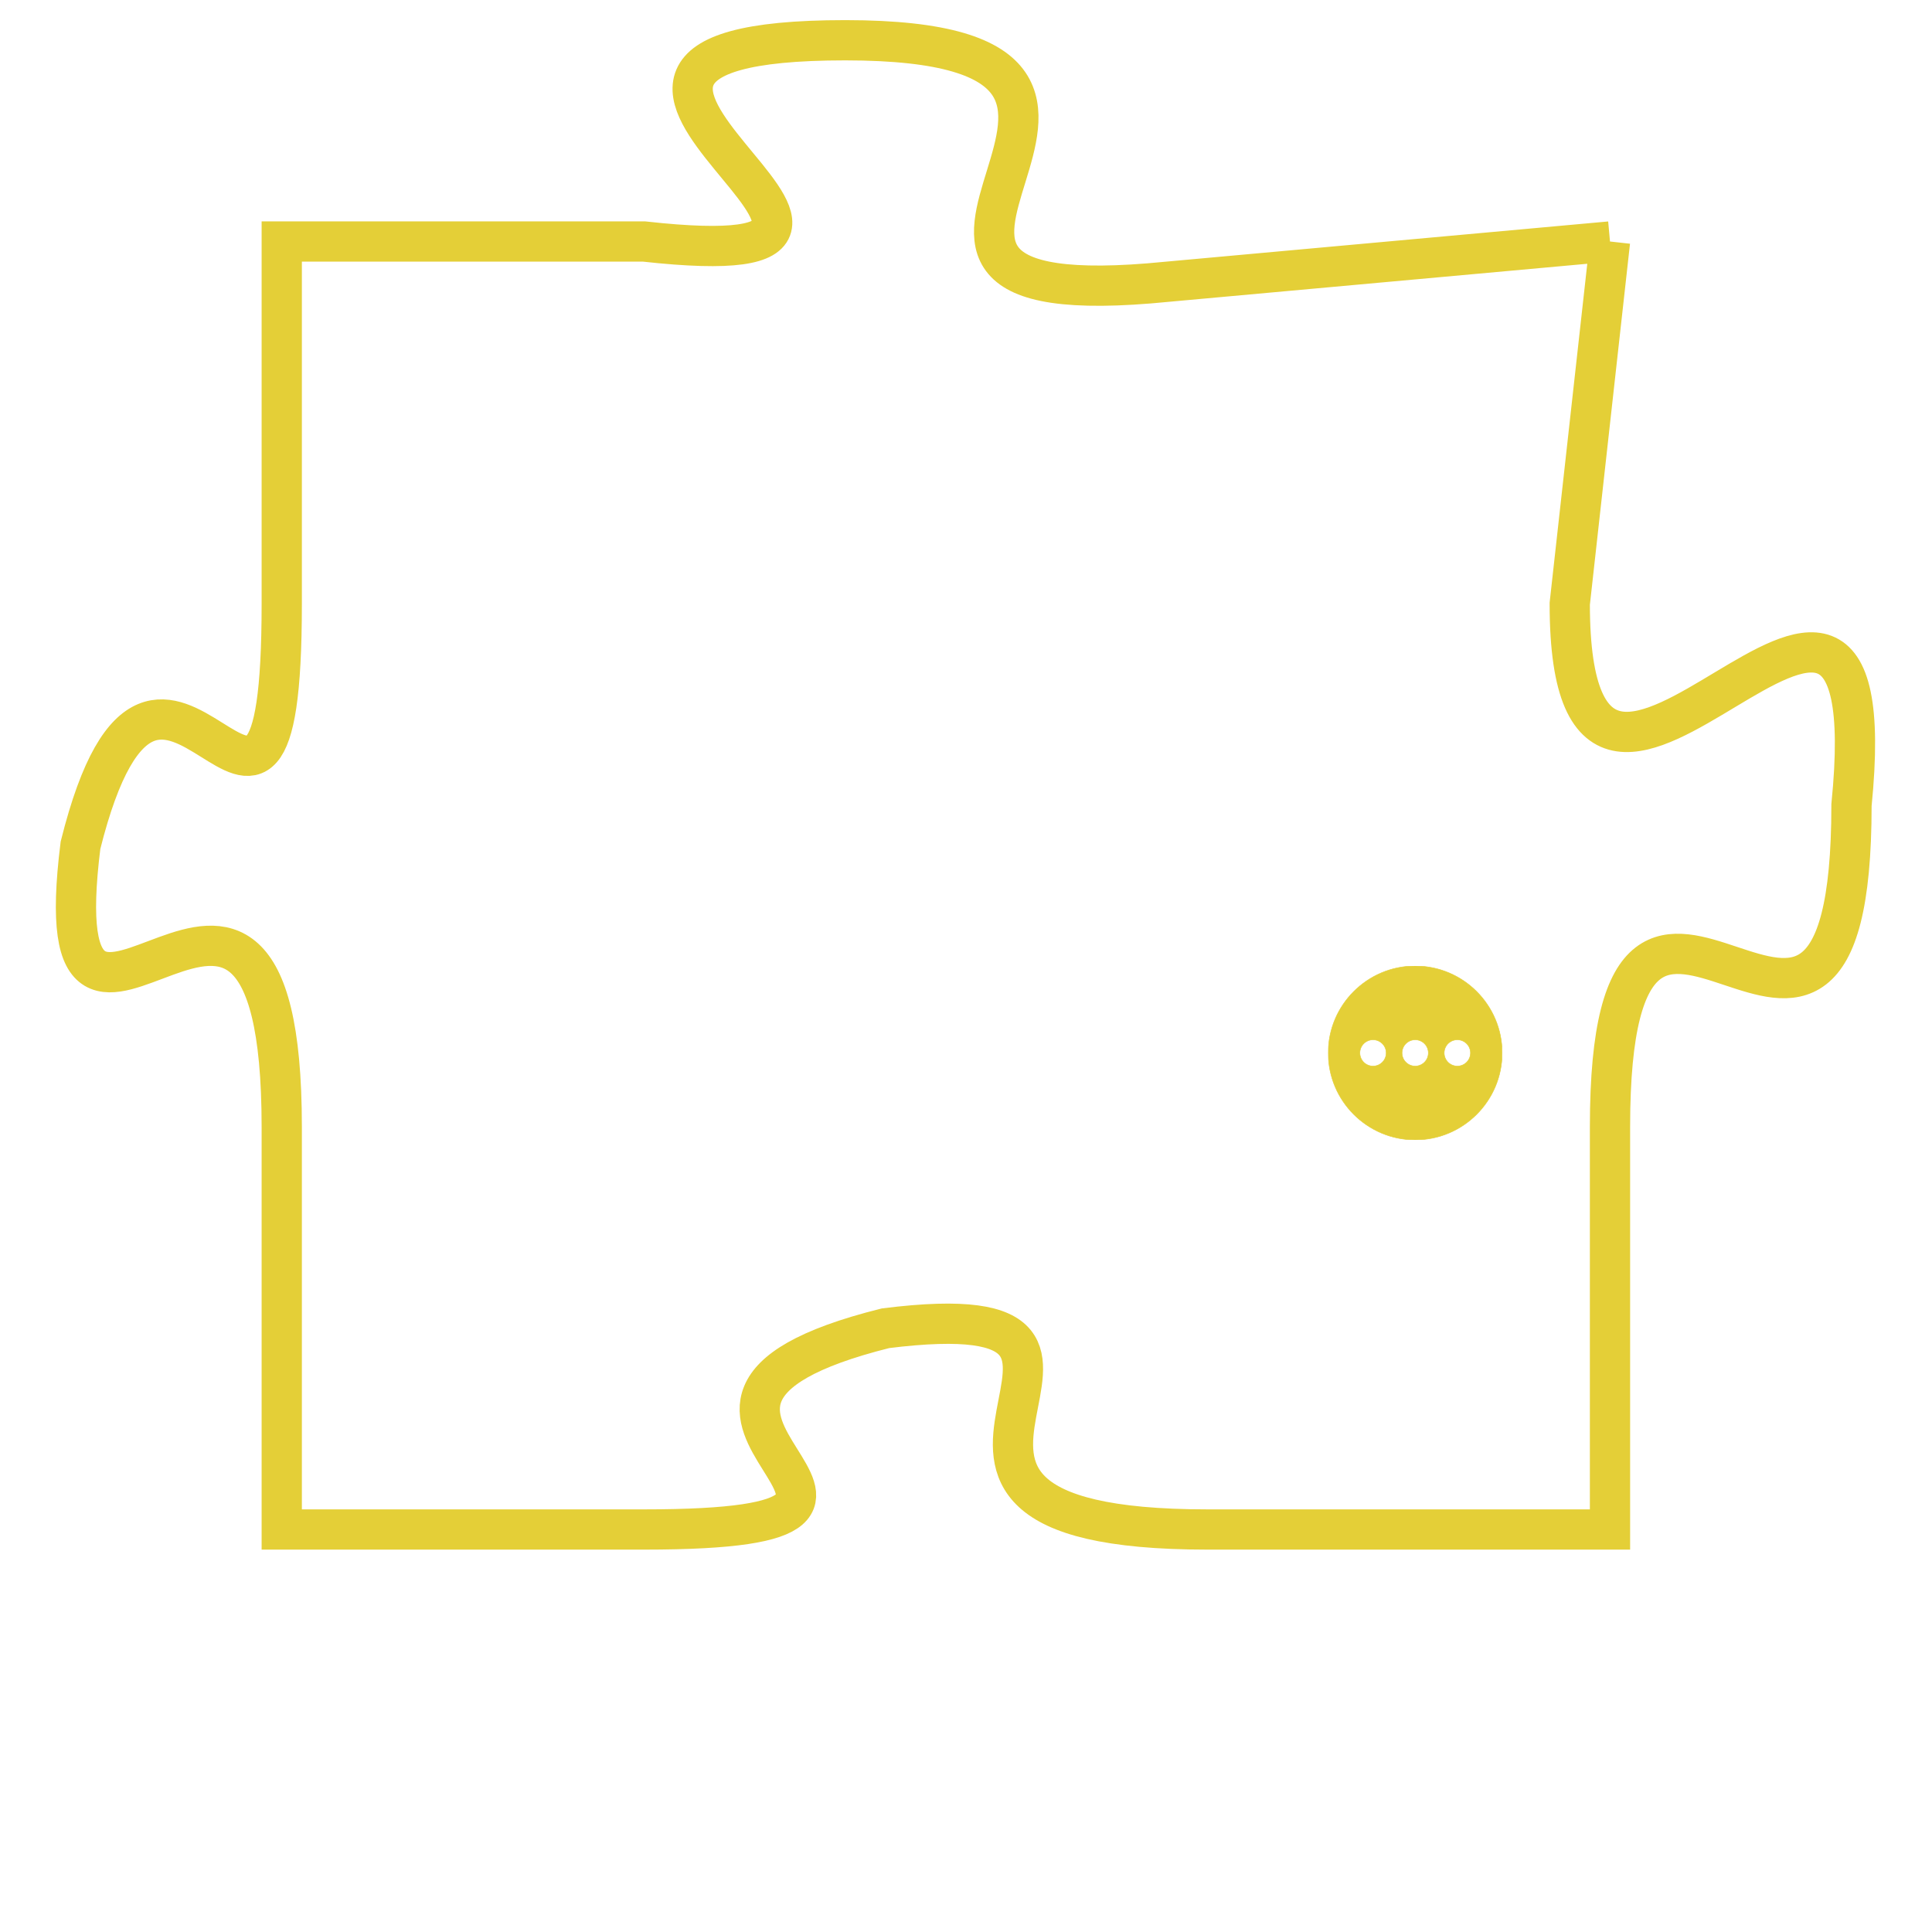 <svg version="1.1" xmlns="http://www.w3.org/2000/svg" xmlns:xlink="http://www.w3.org/1999/xlink" fill="transparent" x="0" y="0" width="350" height="350" preserveAspectRatio="xMinYMin slice"><style type="text/css">.links{fill:transparent;stroke: #E4CF37;}.links:hover{fill:#63D272; opacity:0.4;}</style><defs><g id="allt"><path id="t7577" d="M1254,1856 L1243,1857 C1233,1858 1245,1851 1235,1851 C1225,1851 1239,1857 1230,1856 L1221,1856 1221,1856 L1221,1865 C1221,1874 1218,1863 1216,1871 C1215,1879 1221,1868 1221,1878 L1221,1888 1221,1888 L1230,1888 C1239,1888 1228,1885 1236,1883 C1244,1882 1234,1888 1244,1888 L1254,1888 1254,1888 L1254,1878 C1254,1868 1260,1880 1260,1870 C1261,1860 1253,1874 1253,1865 L1254,1856"/></g><clipPath id="c" clipRule="evenodd" fill="transparent"><use href="#t7577"/></clipPath></defs><svg viewBox="1214 1850 48 39" preserveAspectRatio="xMinYMin meet"><svg width="4380" height="2430"><g><image crossorigin="anonymous" x="0" y="0" href="https://nftpuzzle.license-token.com/assets/completepuzzle.svg" width="100%" height="100%" /><g class="links"><use href="#t7577"/></g></g></svg><svg x="1247" y="1874" height="9%" width="9%" viewBox="0 0 330 330"><g><a xlink:href="https://nftpuzzle.license-token.com/" class="links"><title>See the most innovative NFT based token software licensing project</title><path fill="#E4CF37" id="more" d="M165,0C74.019,0,0,74.019,0,165s74.019,165,165,165s165-74.019,165-165S255.981,0,165,0z M85,190 c-13.785,0-25-11.215-25-25s11.215-25,25-25s25,11.215,25,25S98.785,190,85,190z M165,190c-13.785,0-25-11.215-25-25 s11.215-25,25-25s25,11.215,25,25S178.785,190,165,190z M245,190c-13.785,0-25-11.215-25-25s11.215-25,25-25 c13.785,0,25,11.215,25,25S258.785,190,245,190z"></path></a></g></svg></svg></svg>